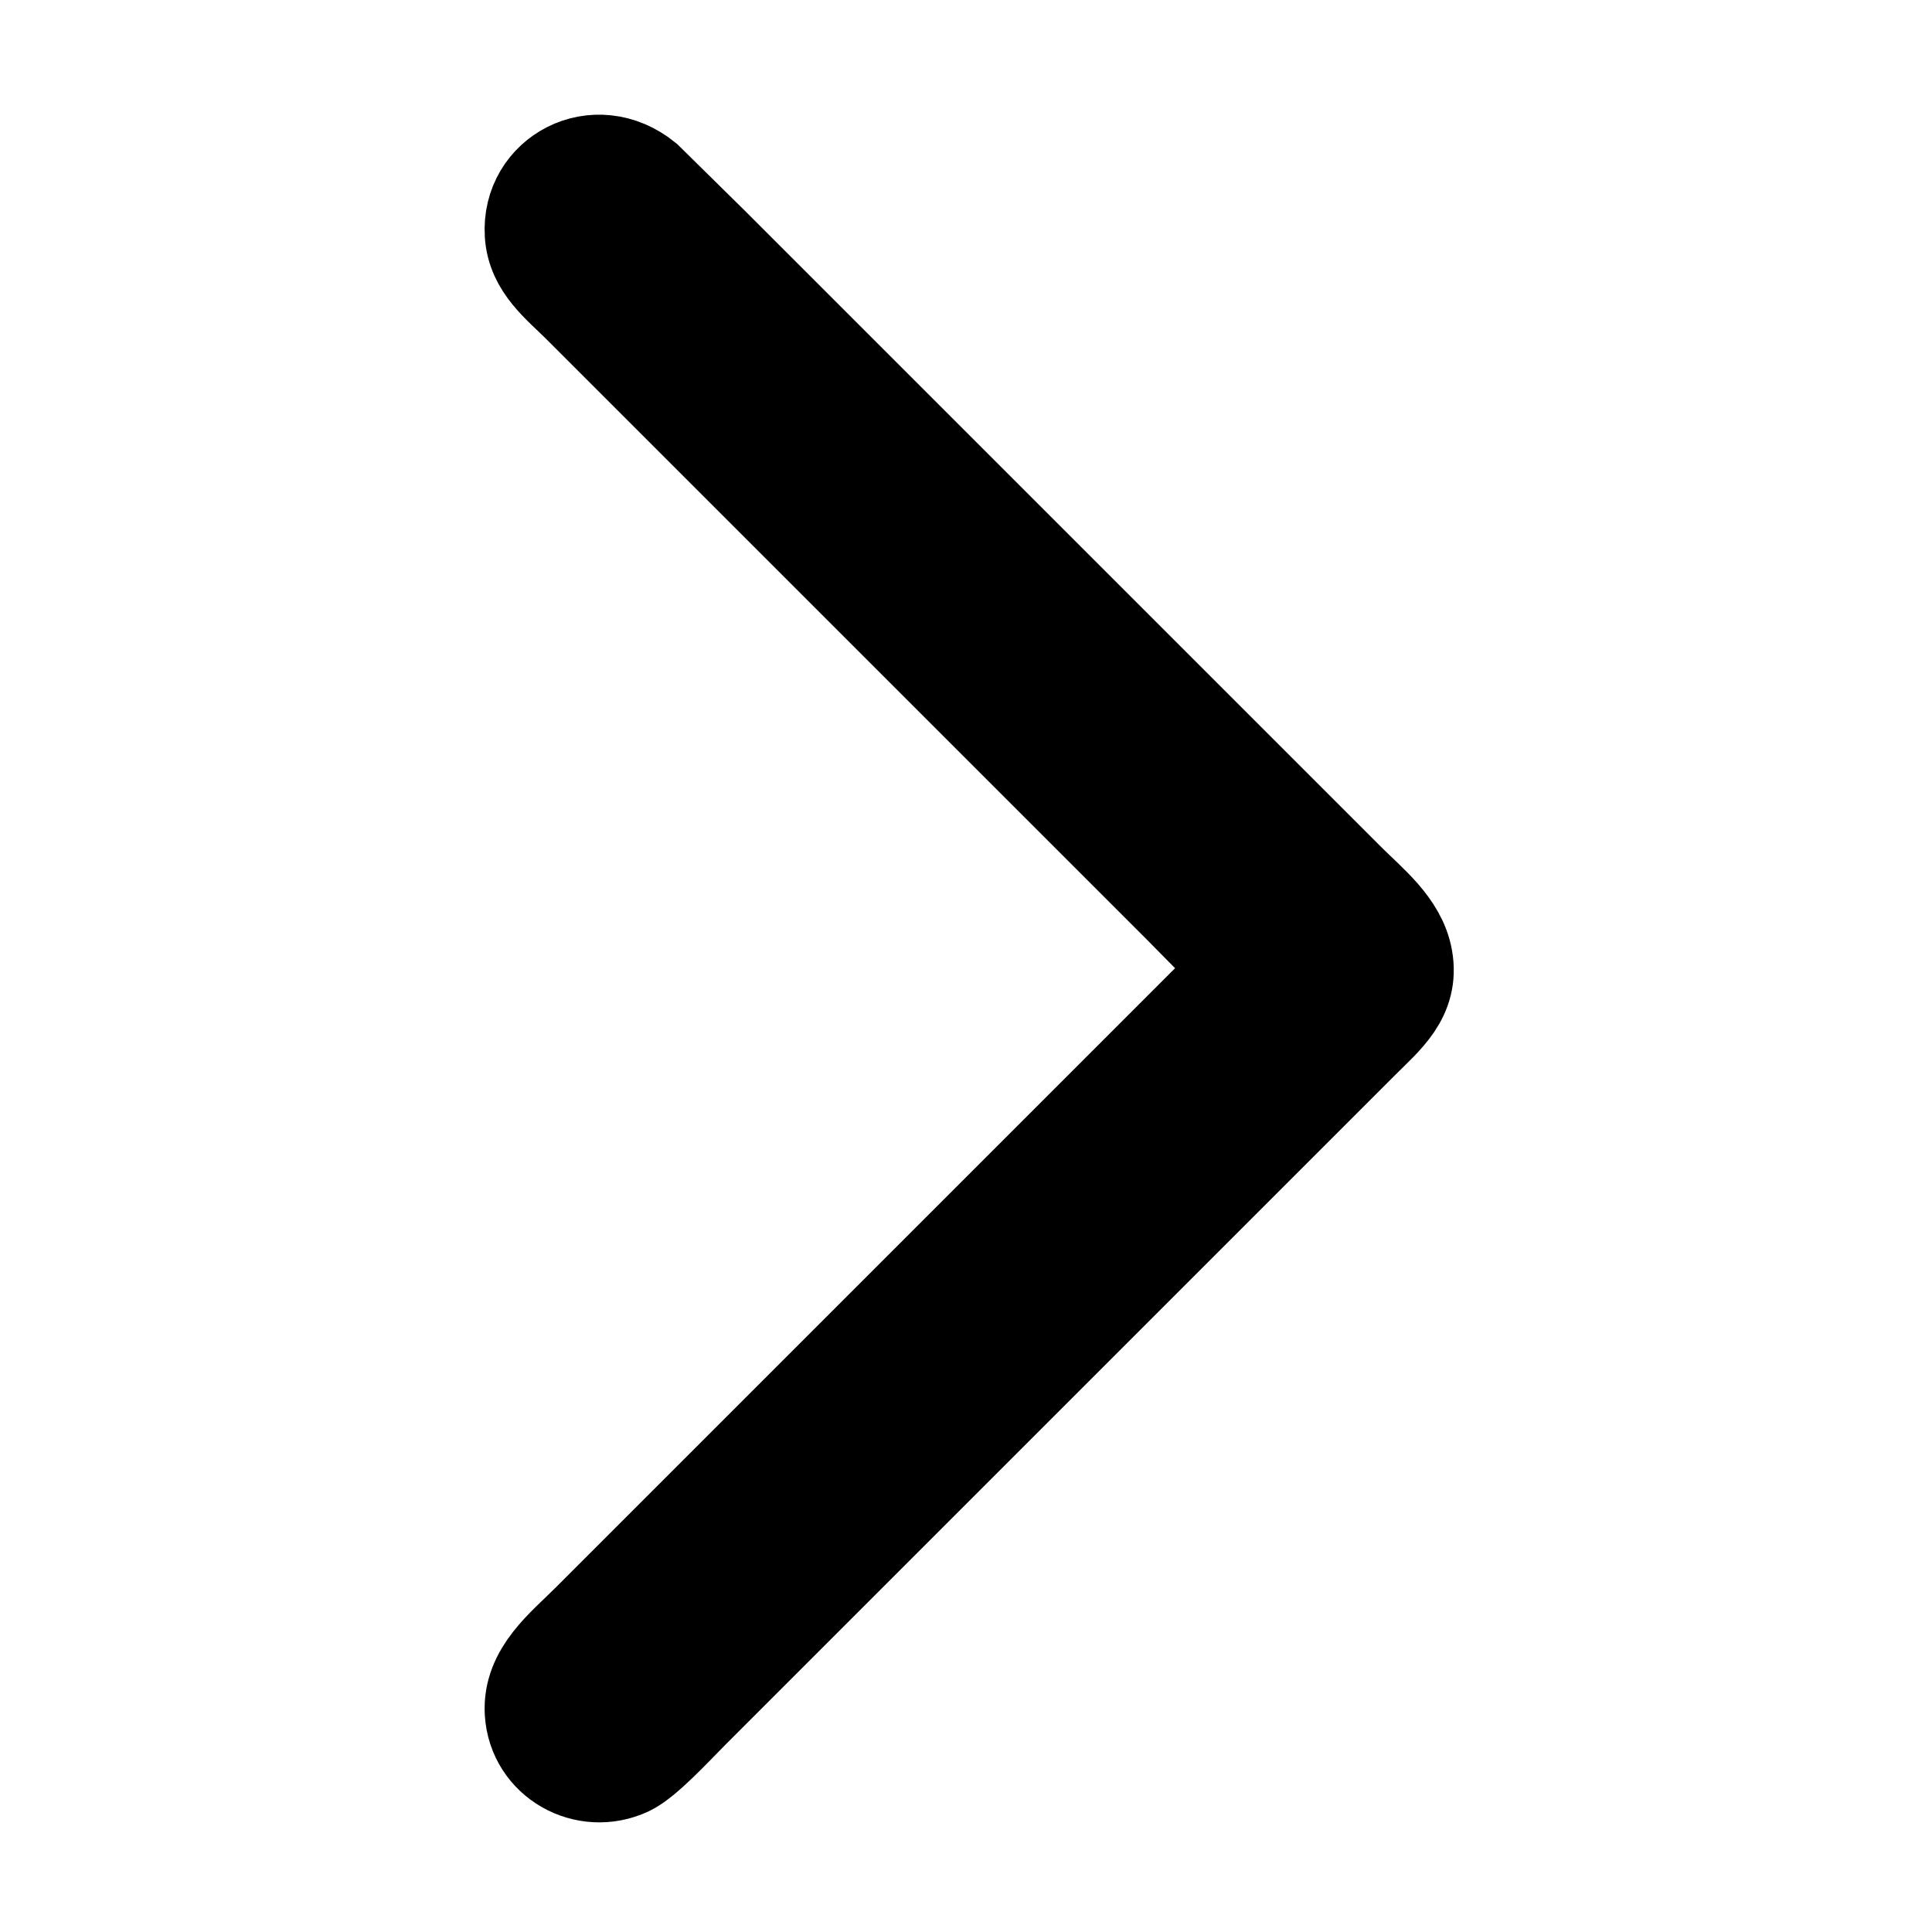 <svg xmlns="http://www.w3.org/2000/svg"
     viewBox="0 0 933 931">
  <path id="Selection"
        fill="black" stroke="black" stroke-width="48"
        d="M 602.00,467.00
           C 602.00,467.00 460.00,609.00 460.00,609.00
             460.00,609.00 366.00,703.00 366.00,703.00
             366.00,703.00 285.00,784.00 285.00,784.00
             273.05,795.95 256.94,808.19 258.09,827.00
             259.47,849.36 283.06,862.38 303.00,853.09
             311.06,849.33 326.02,832.98 333.00,826.00
             333.00,826.00 391.00,768.00 391.00,768.00
             391.00,768.00 588.00,571.00 588.00,571.00
             588.00,571.00 657.00,502.00 657.00,502.00
             668.27,490.73 680.76,480.87 677.54,463.00
             674.74,447.51 660.65,436.65 650.00,426.00
             650.00,426.00 583.00,359.00 583.00,359.00
             583.00,359.00 402.00,178.00 402.00,178.00
             402.00,178.00 343.00,119.00 343.00,119.00
             343.00,119.00 311.00,87.47 311.00,87.47
             287.61,68.49 256.39,85.33 258.09,113.00
             259.03,128.24 271.02,137.02 281.00,147.00
             281.00,147.00 341.00,207.00 341.00,207.00
             341.00,207.00 515.00,381.00 515.00,381.00
             515.00,381.00 571.00,437.00 571.00,437.00
             577.87,443.87 595.41,462.28 602.00,467.00 Z" />
</svg>